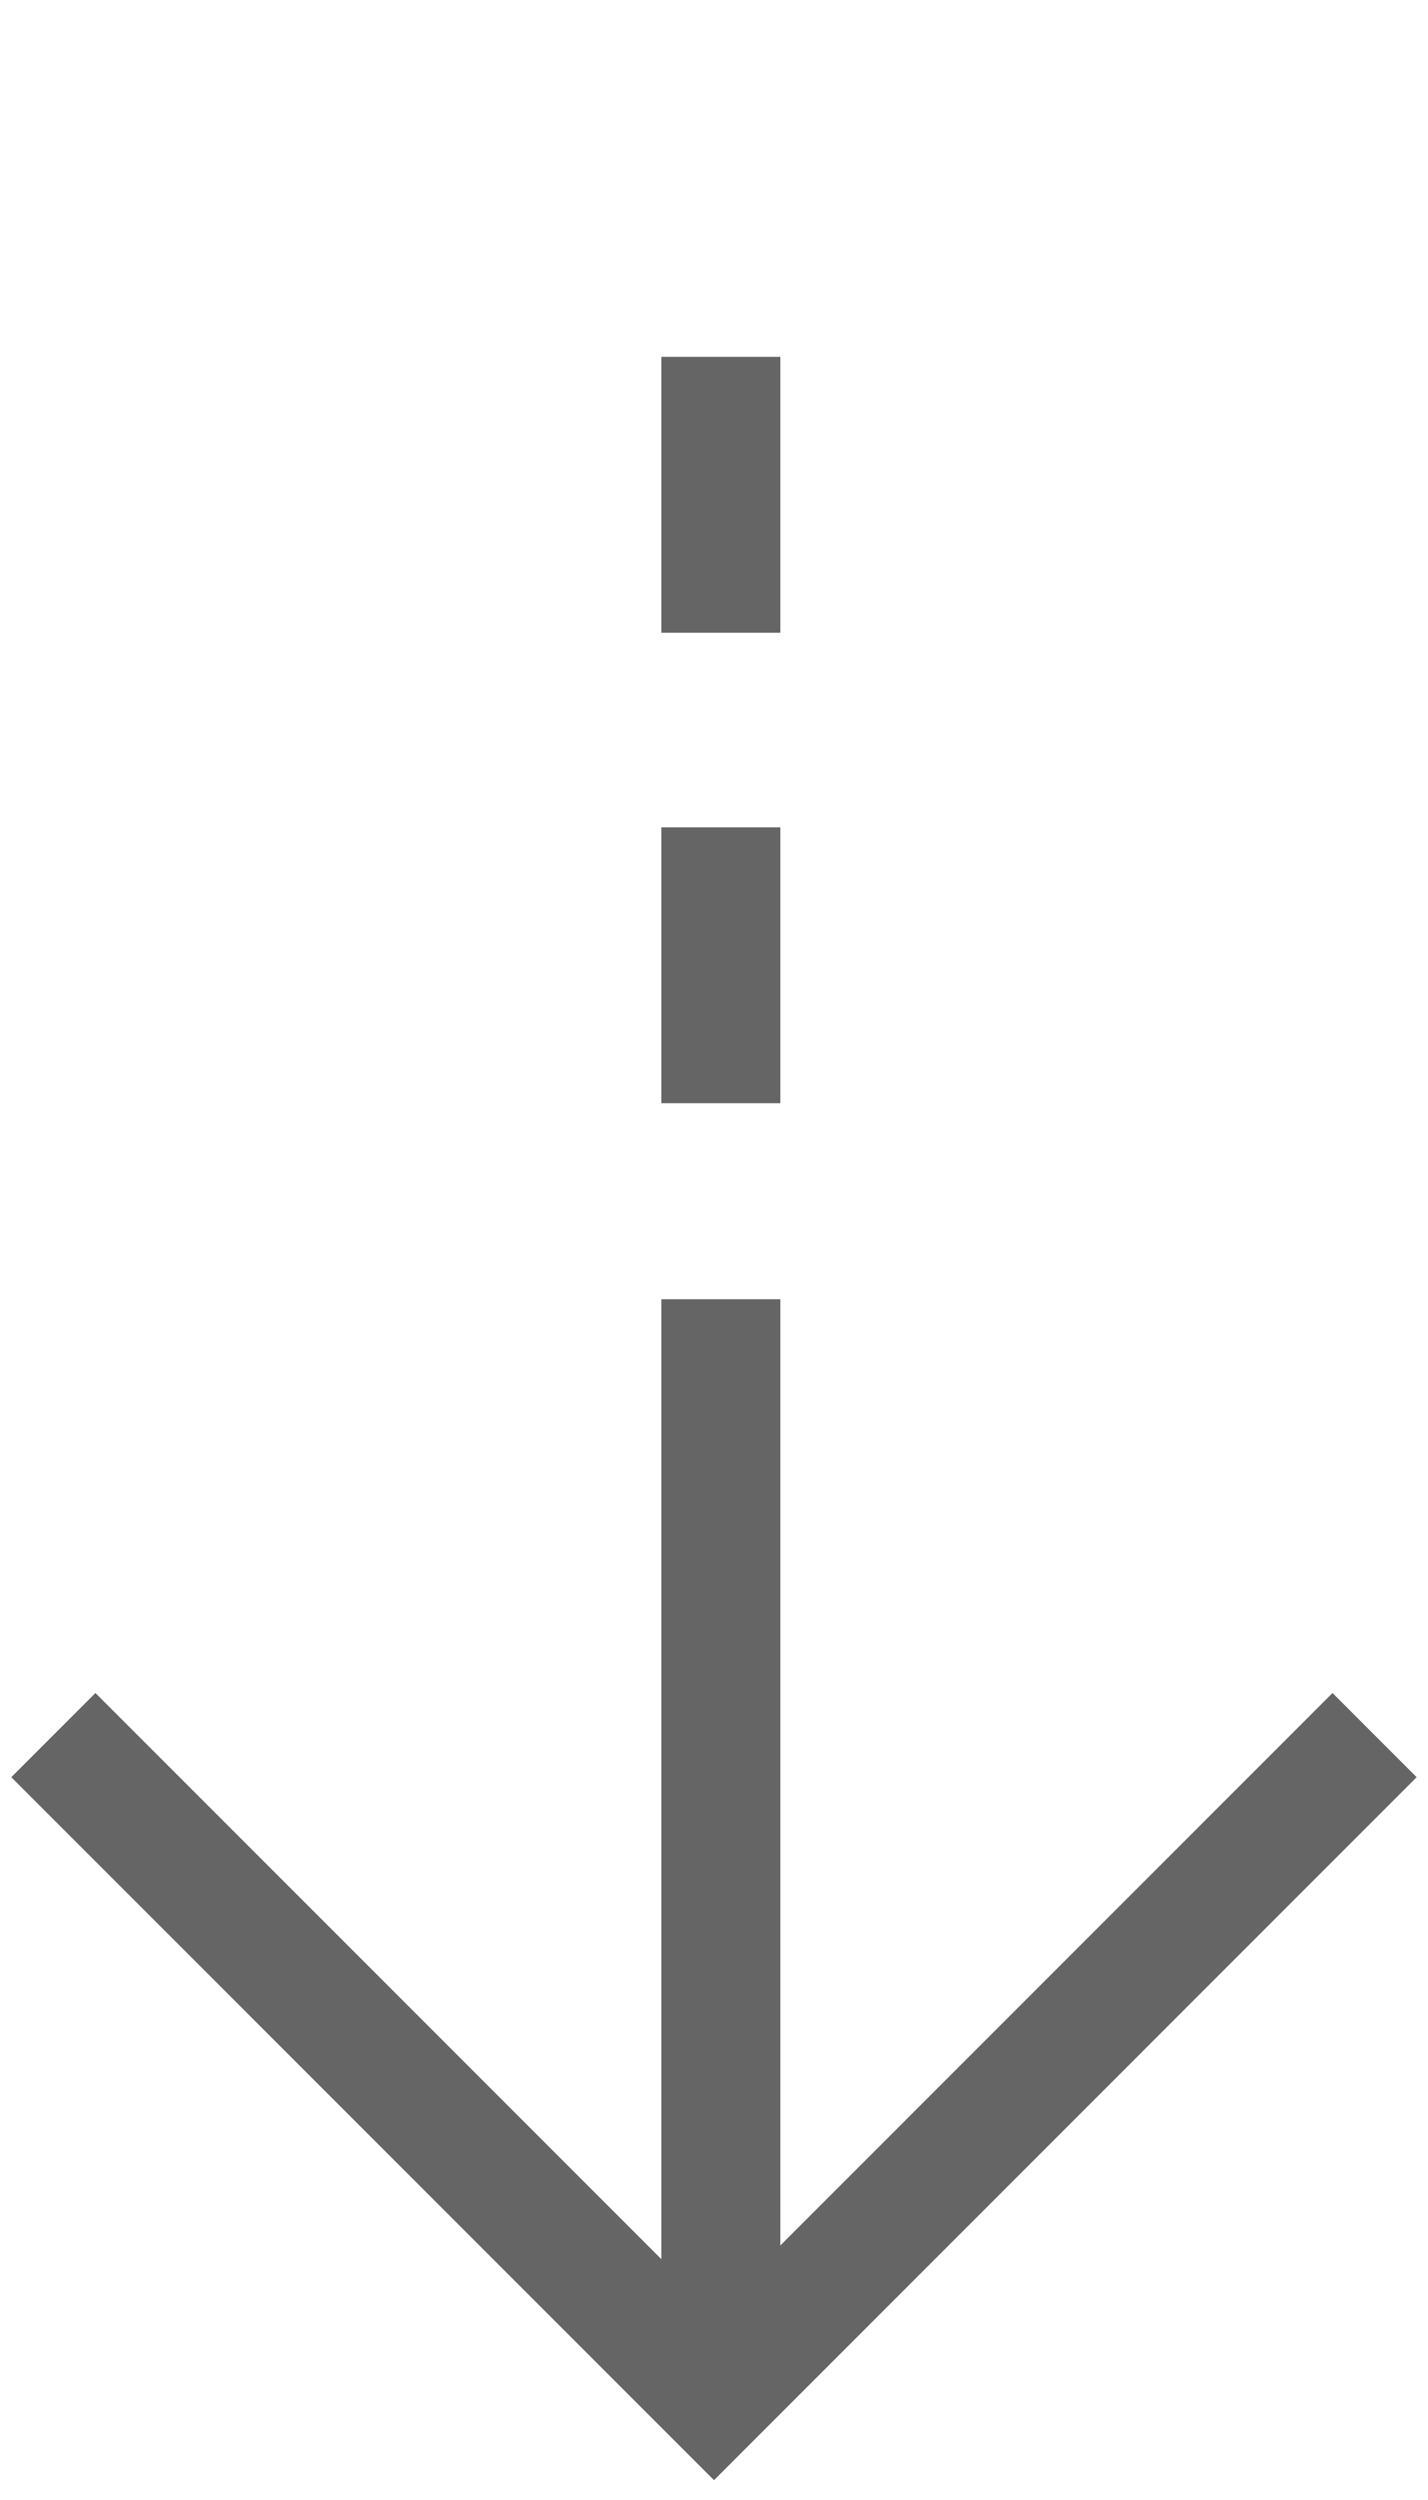 <svg width="24" height="42" viewBox="0 0 24 42" fill="none" xmlns="http://www.w3.org/2000/svg">
<path d="M1.604 29.857L12 40.253L22.395 29.857" stroke="#656565" stroke-width="2" stroke-linecap="square"/>
<path d="M12.115 39.66L12.115 21.827" stroke="#656565" stroke-width="2"/>
<path d="M11.115 17.534L11.115 18.534L13.115 18.534L13.115 17.534L11.115 17.534ZM13.115 6.995L13.115 5.995L11.115 5.995L11.115 6.995L13.115 6.995ZM11.115 9.63L11.115 10.63L13.115 10.63L13.115 9.63L11.115 9.63ZM13.115 14.899L13.115 13.899L11.115 13.899L11.115 14.899L13.115 14.899ZM11.115 6.995L11.115 9.63L13.115 9.63L13.115 6.995L11.115 6.995ZM11.115 14.899L11.115 17.534L13.115 17.534L13.115 14.899L11.115 14.899Z" fill="#656565"/>
</svg>
